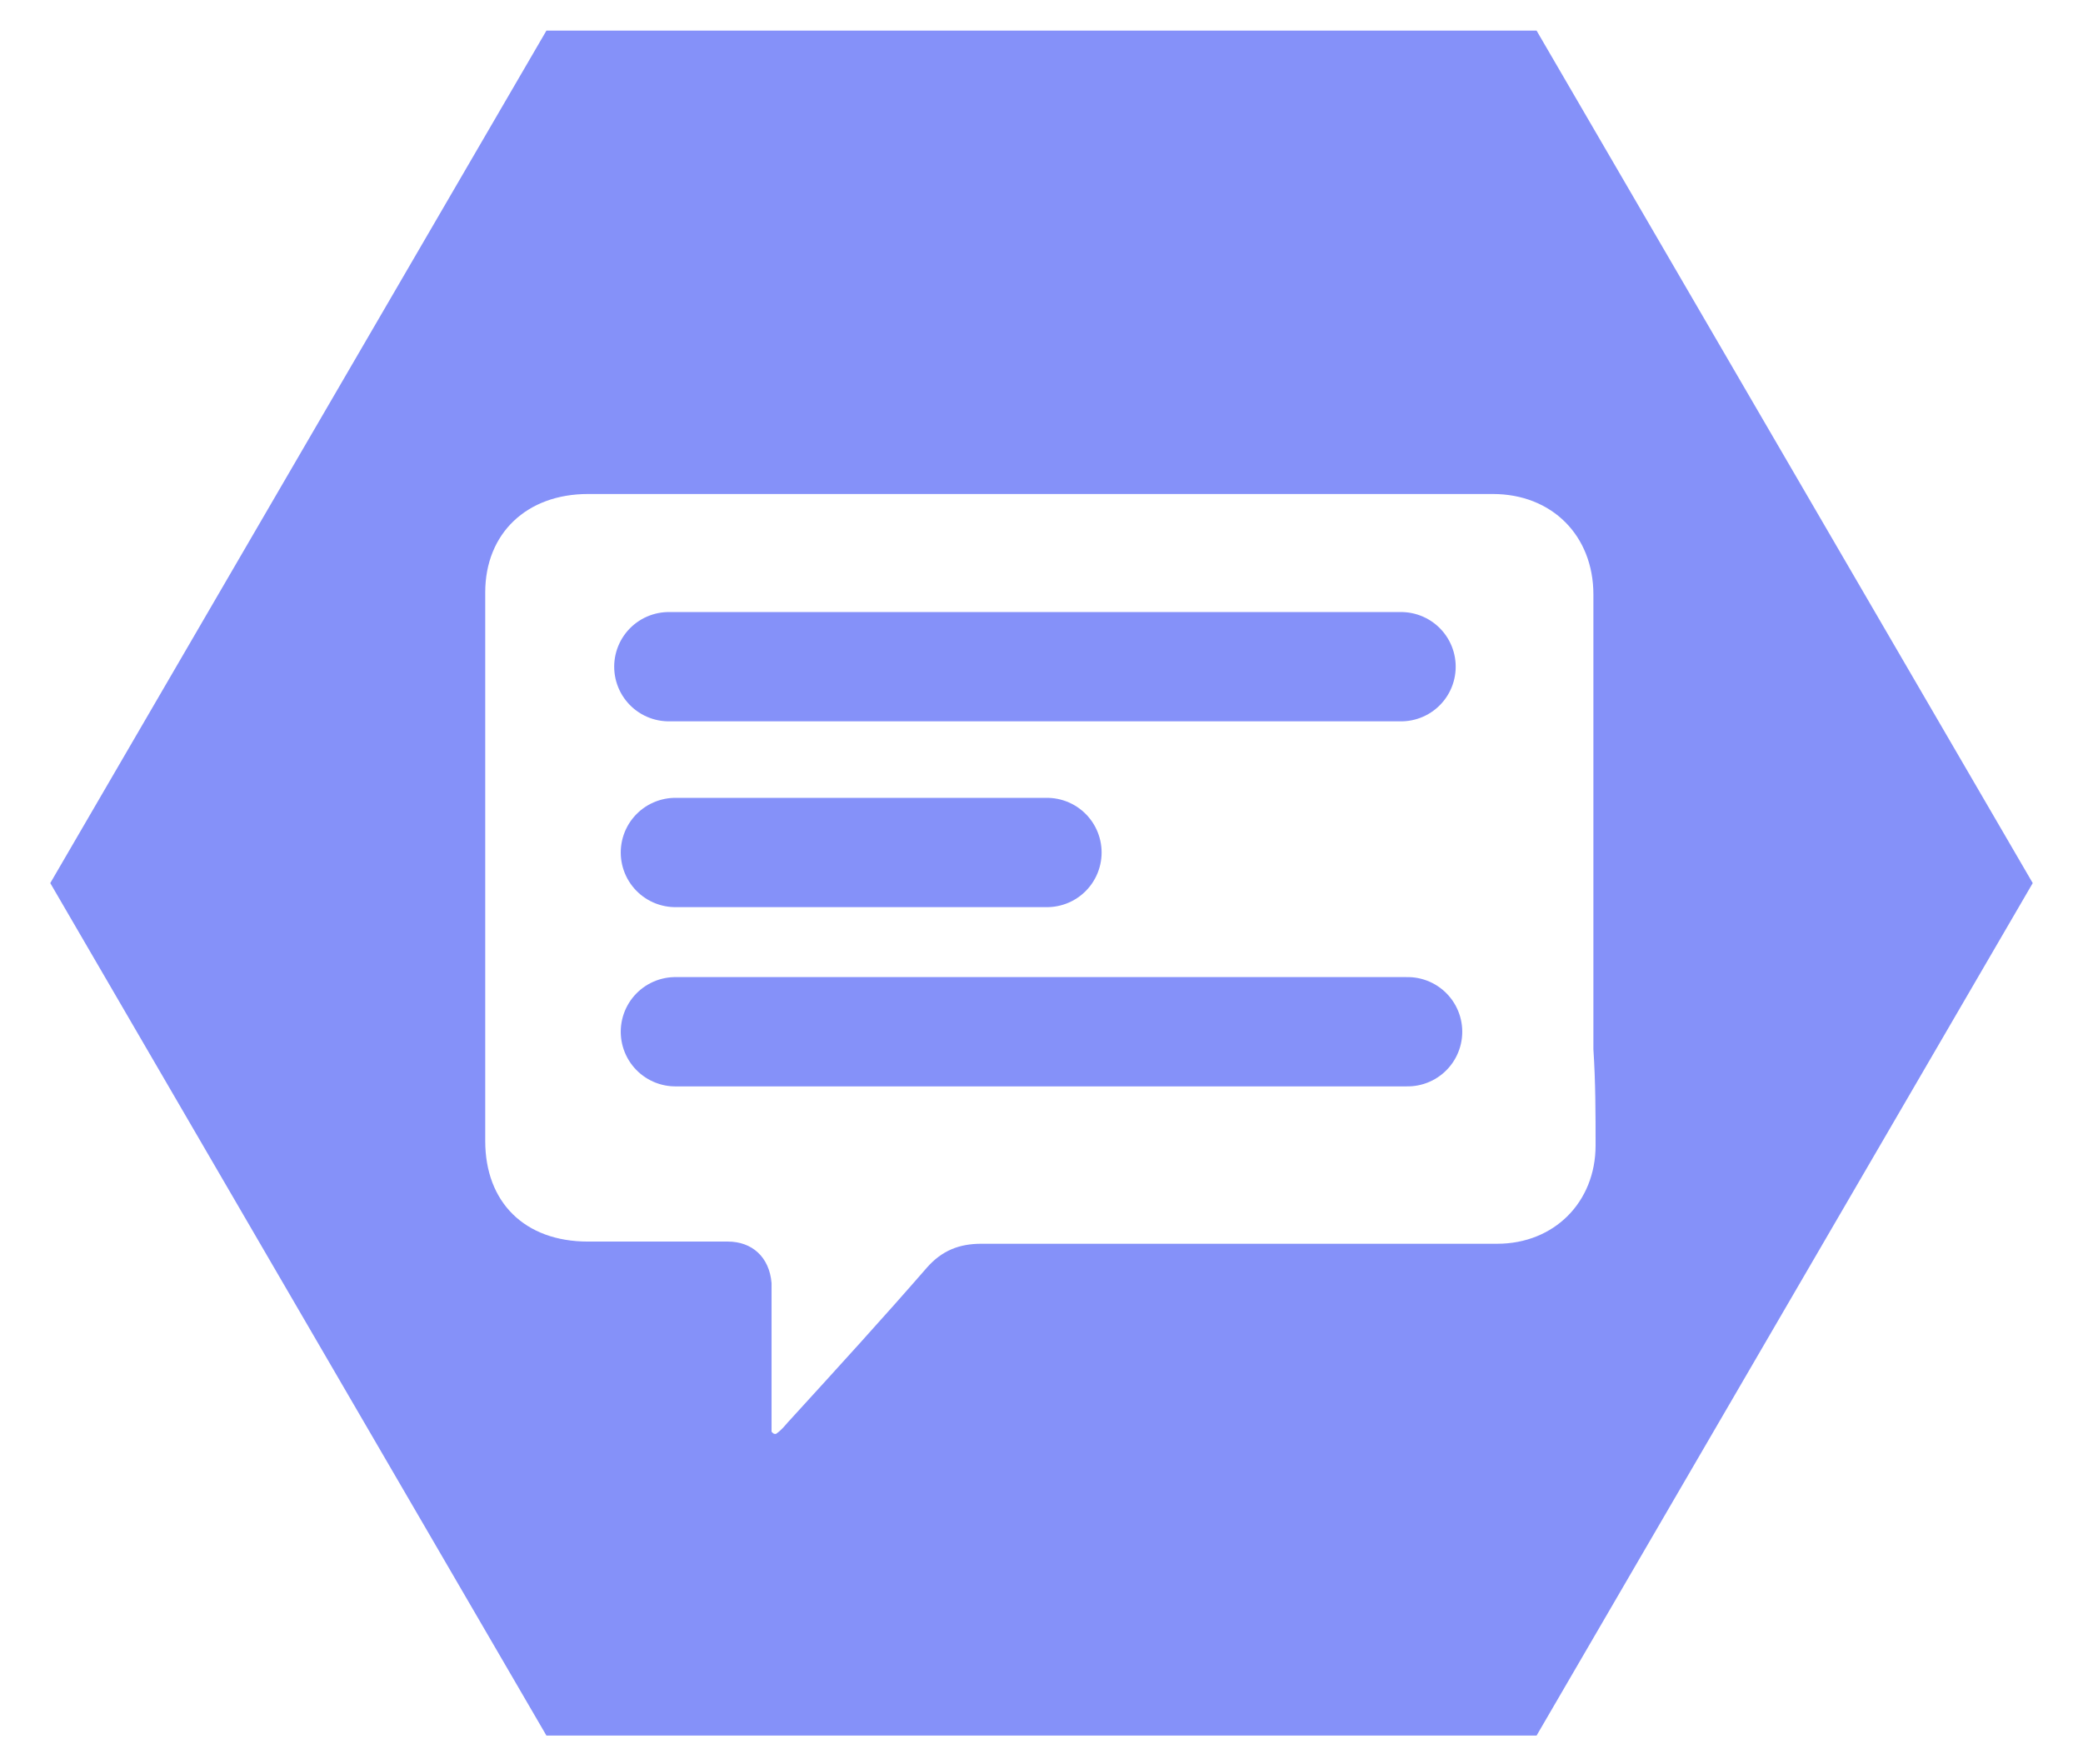 <?xml version="1.0" encoding="utf-8"?>
<!-- Generator: Adobe Illustrator 22.0.1, SVG Export Plug-In . SVG Version: 6.00 Build 0)  -->
<svg version="1.1" id="Слой_1" xmlns="http://www.w3.org/2000/svg" xmlns:xlink="http://www.w3.org/1999/xlink" x="0px" y="0px"
	 viewBox="0 0 95.3 80.7" style="enable-background:new 0 0 95.3 80.7;" xml:space="preserve">
<style type="text/css">
	.st0{fill:#8591F9;}
	.st1{fill:none;stroke:#8591F9;stroke-width:5;stroke-linecap:round;stroke-miterlimit:10;}
</style>
<g>
	<path class="st0" d="M70.3,1.4H25l-22.7,39l22.7,39h45.3l22.7-39L70.3,1.4z M73,52.4c0,2.6-1.9,4.5-4.5,4.5c-7.9,0-15.7,0-23.6,0
		c-1,0-1.8,0.3-2.5,1.1c-2,2.3-4.1,4.6-6.2,6.9c-0.2,0.2-0.4,0.5-0.7,0.7c-0.1,0-0.1,0-0.2-0.1c0-1.6,0-3.2,0-4.9c0-0.6,0-1.3,0-1.9
		c-0.1-1.2-0.9-1.9-2-1.9c-2.1,0-4.3,0-6.4,0c-2.9,0-4.7-1.8-4.7-4.6c0-8.4,0-16.8,0-25.1c0-2.7,1.9-4.5,4.7-4.5
		c13.1,0,26.2,0,39.3,0c0.7,0,1.4,0,2.1,0c2.7,0,4.6,1.9,4.6,4.6c0,6.9,0,13.9,0,20.8C73,49.5,73,51,73,52.4z"/>
	<g>
		<line class="st1" x1="30.6" y1="30.5" x2="64.1" y2="30.5"/>
		<line class="st1" x1="30.9" y1="39" x2="47.9" y2="39"/>
		<line class="st1" x1="30.9" y1="47.2" x2="64.4" y2="47.2"/>
	</g>
</g>
</svg>
